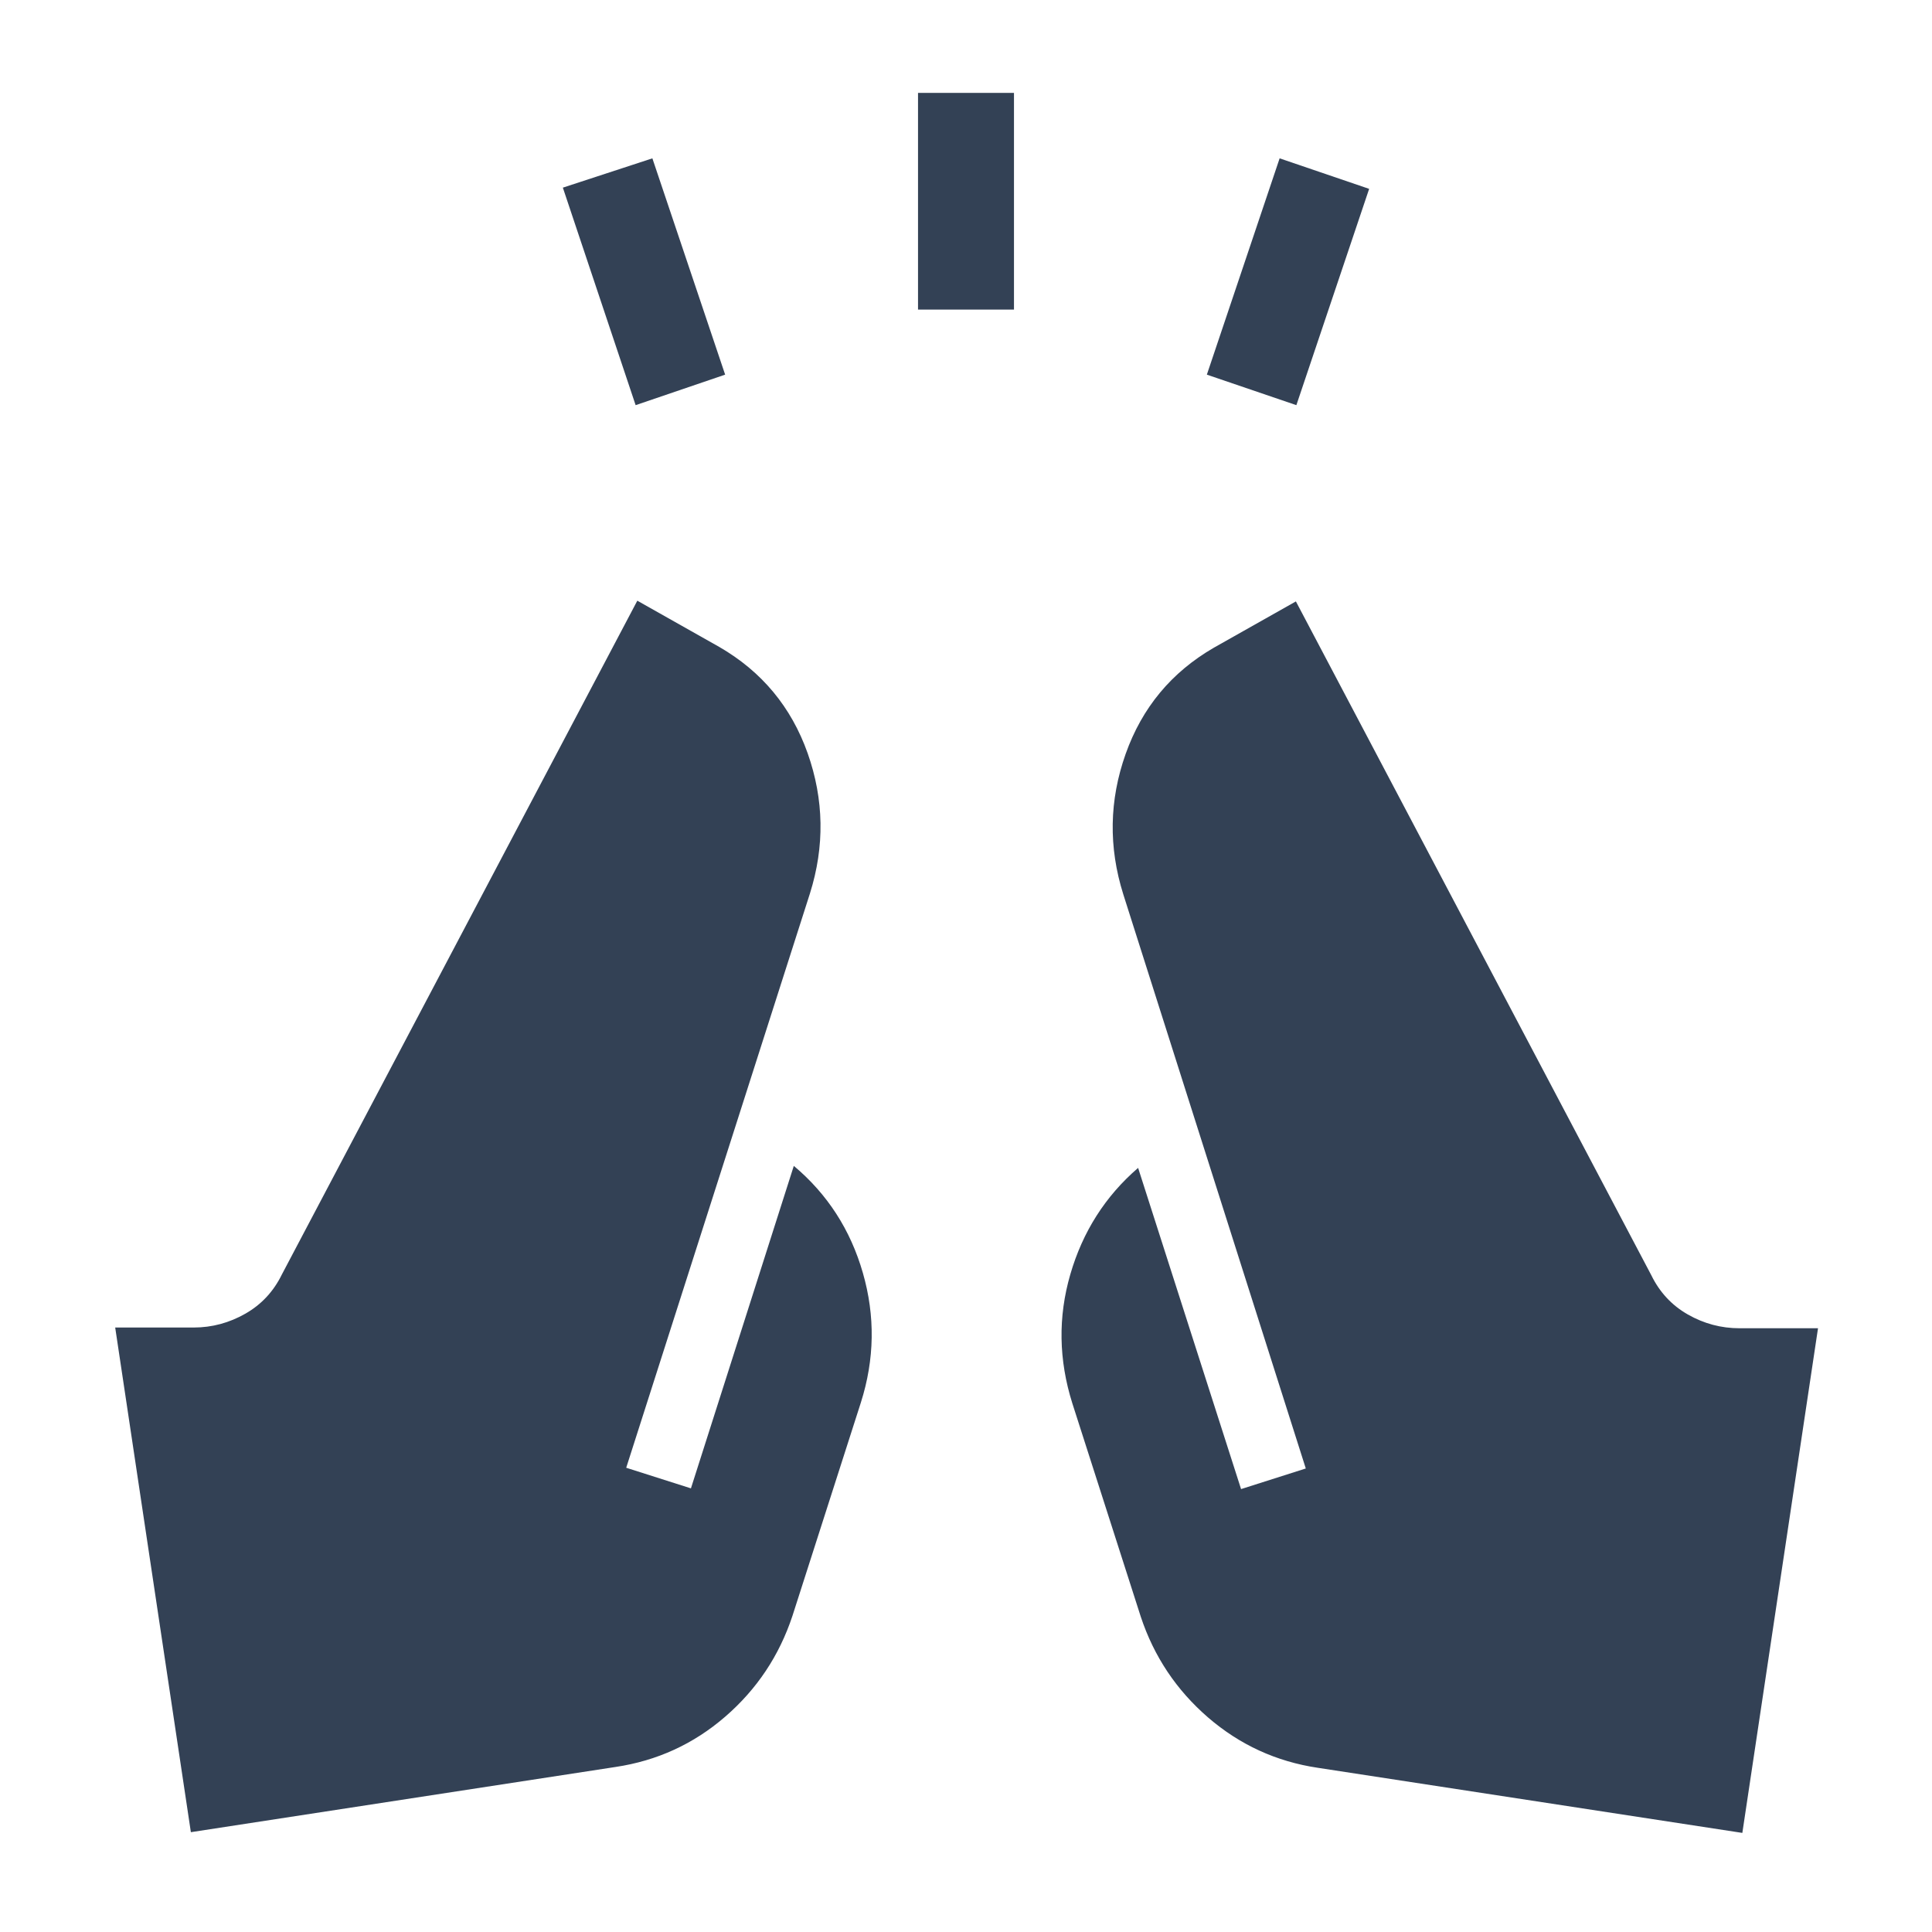 <svg width="24" height="24" viewBox="0 0 24 24" fill="#334155" xmlns="http://www.w3.org/2000/svg">
<mask id="mask0_1381_13979" style="mask-type:alpha" maskUnits="userSpaceOnUse" x="0" y="0" width="24" height="24">
<rect width="24" height="24" fill="#D9D9D9"/>
</mask>
<g mask="url(#mask0_1381_13979)">
<path d="M7.896 5.033L6.992 2.331L8.104 1.967L9.008 4.654L7.896 5.033ZM11.404 3.846V1.154H12.596V3.846H11.404ZM16.104 5.033L14.992 4.654L15.896 1.967L17.008 2.346L16.104 5.033ZM21.644 22.769L16.369 21.96C15.854 21.883 15.4 21.674 15.007 21.335C14.614 20.995 14.335 20.578 14.171 20.083L13.321 17.433C13.151 16.894 13.142 16.36 13.296 15.83C13.45 15.3 13.731 14.859 14.138 14.508L15.417 18.498L16.221 18.242L13.954 11.11C13.769 10.522 13.779 9.941 13.983 9.366C14.187 8.791 14.552 8.351 15.079 8.046L16.098 7.471L20.513 15.841C20.616 16.052 20.767 16.215 20.967 16.329C21.167 16.443 21.381 16.5 21.609 16.5H22.584L21.644 22.769ZM2.371 22.76L1.431 16.491H2.406C2.634 16.491 2.848 16.433 3.048 16.319C3.248 16.205 3.399 16.042 3.502 15.831L7.917 7.462L8.936 8.037C9.463 8.342 9.829 8.782 10.033 9.357C10.236 9.932 10.246 10.513 10.061 11.1L7.779 18.233L8.583 18.489L9.861 14.483C10.279 14.834 10.565 15.277 10.719 15.813C10.873 16.348 10.865 16.885 10.694 17.423L9.844 20.073C9.68 20.568 9.402 20.985 9.009 21.325C8.616 21.665 8.162 21.873 7.646 21.95L2.371 22.76Z" />
</g>
</svg>
